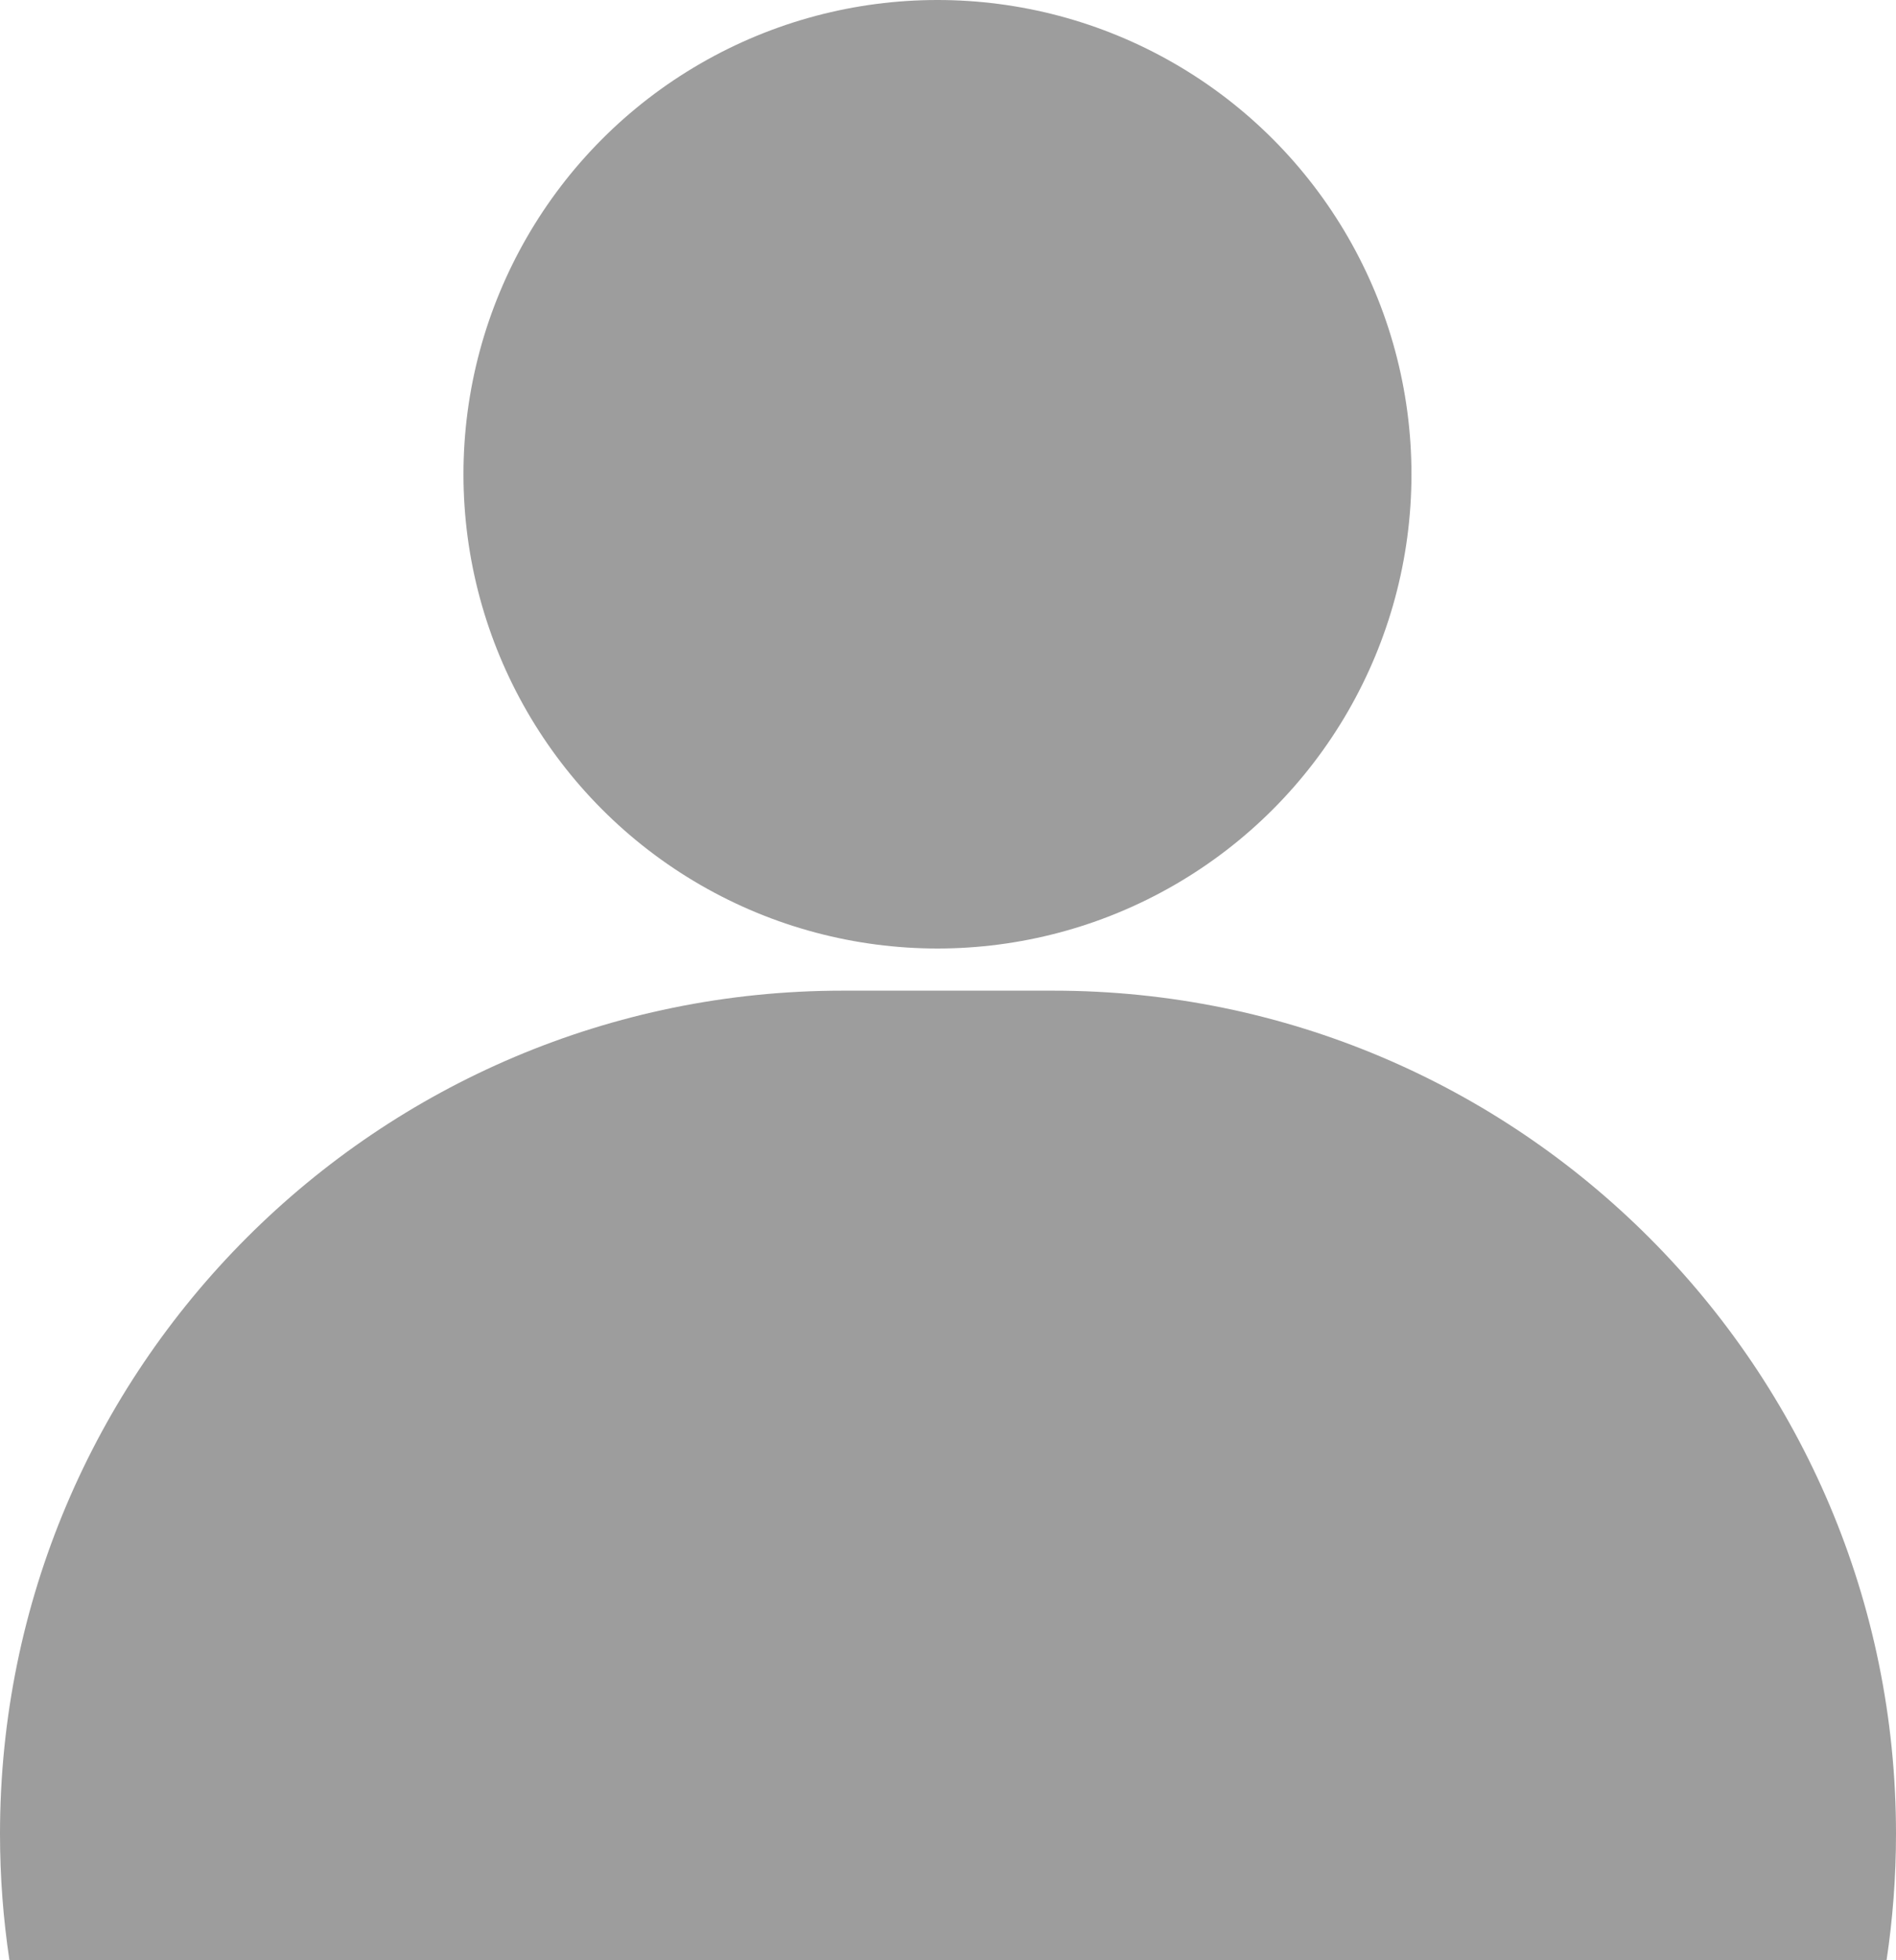 <svg width="90" height="93" viewBox="0 0 90 93" fill="none" xmlns="http://www.w3.org/2000/svg">
<circle cx="44.5" cy="22.5" r="22.5" fill="#9D9D9D"/>
<path d="M50 47C72.091 47 90 64.909 90 87C90 89.039 89.846 91.043 89.552 93H0.448C0.154 91.043 0 89.039 0 87C0 64.909 17.909 47 40 47H50Z" fill="#9D9D9D"/>
</svg>
